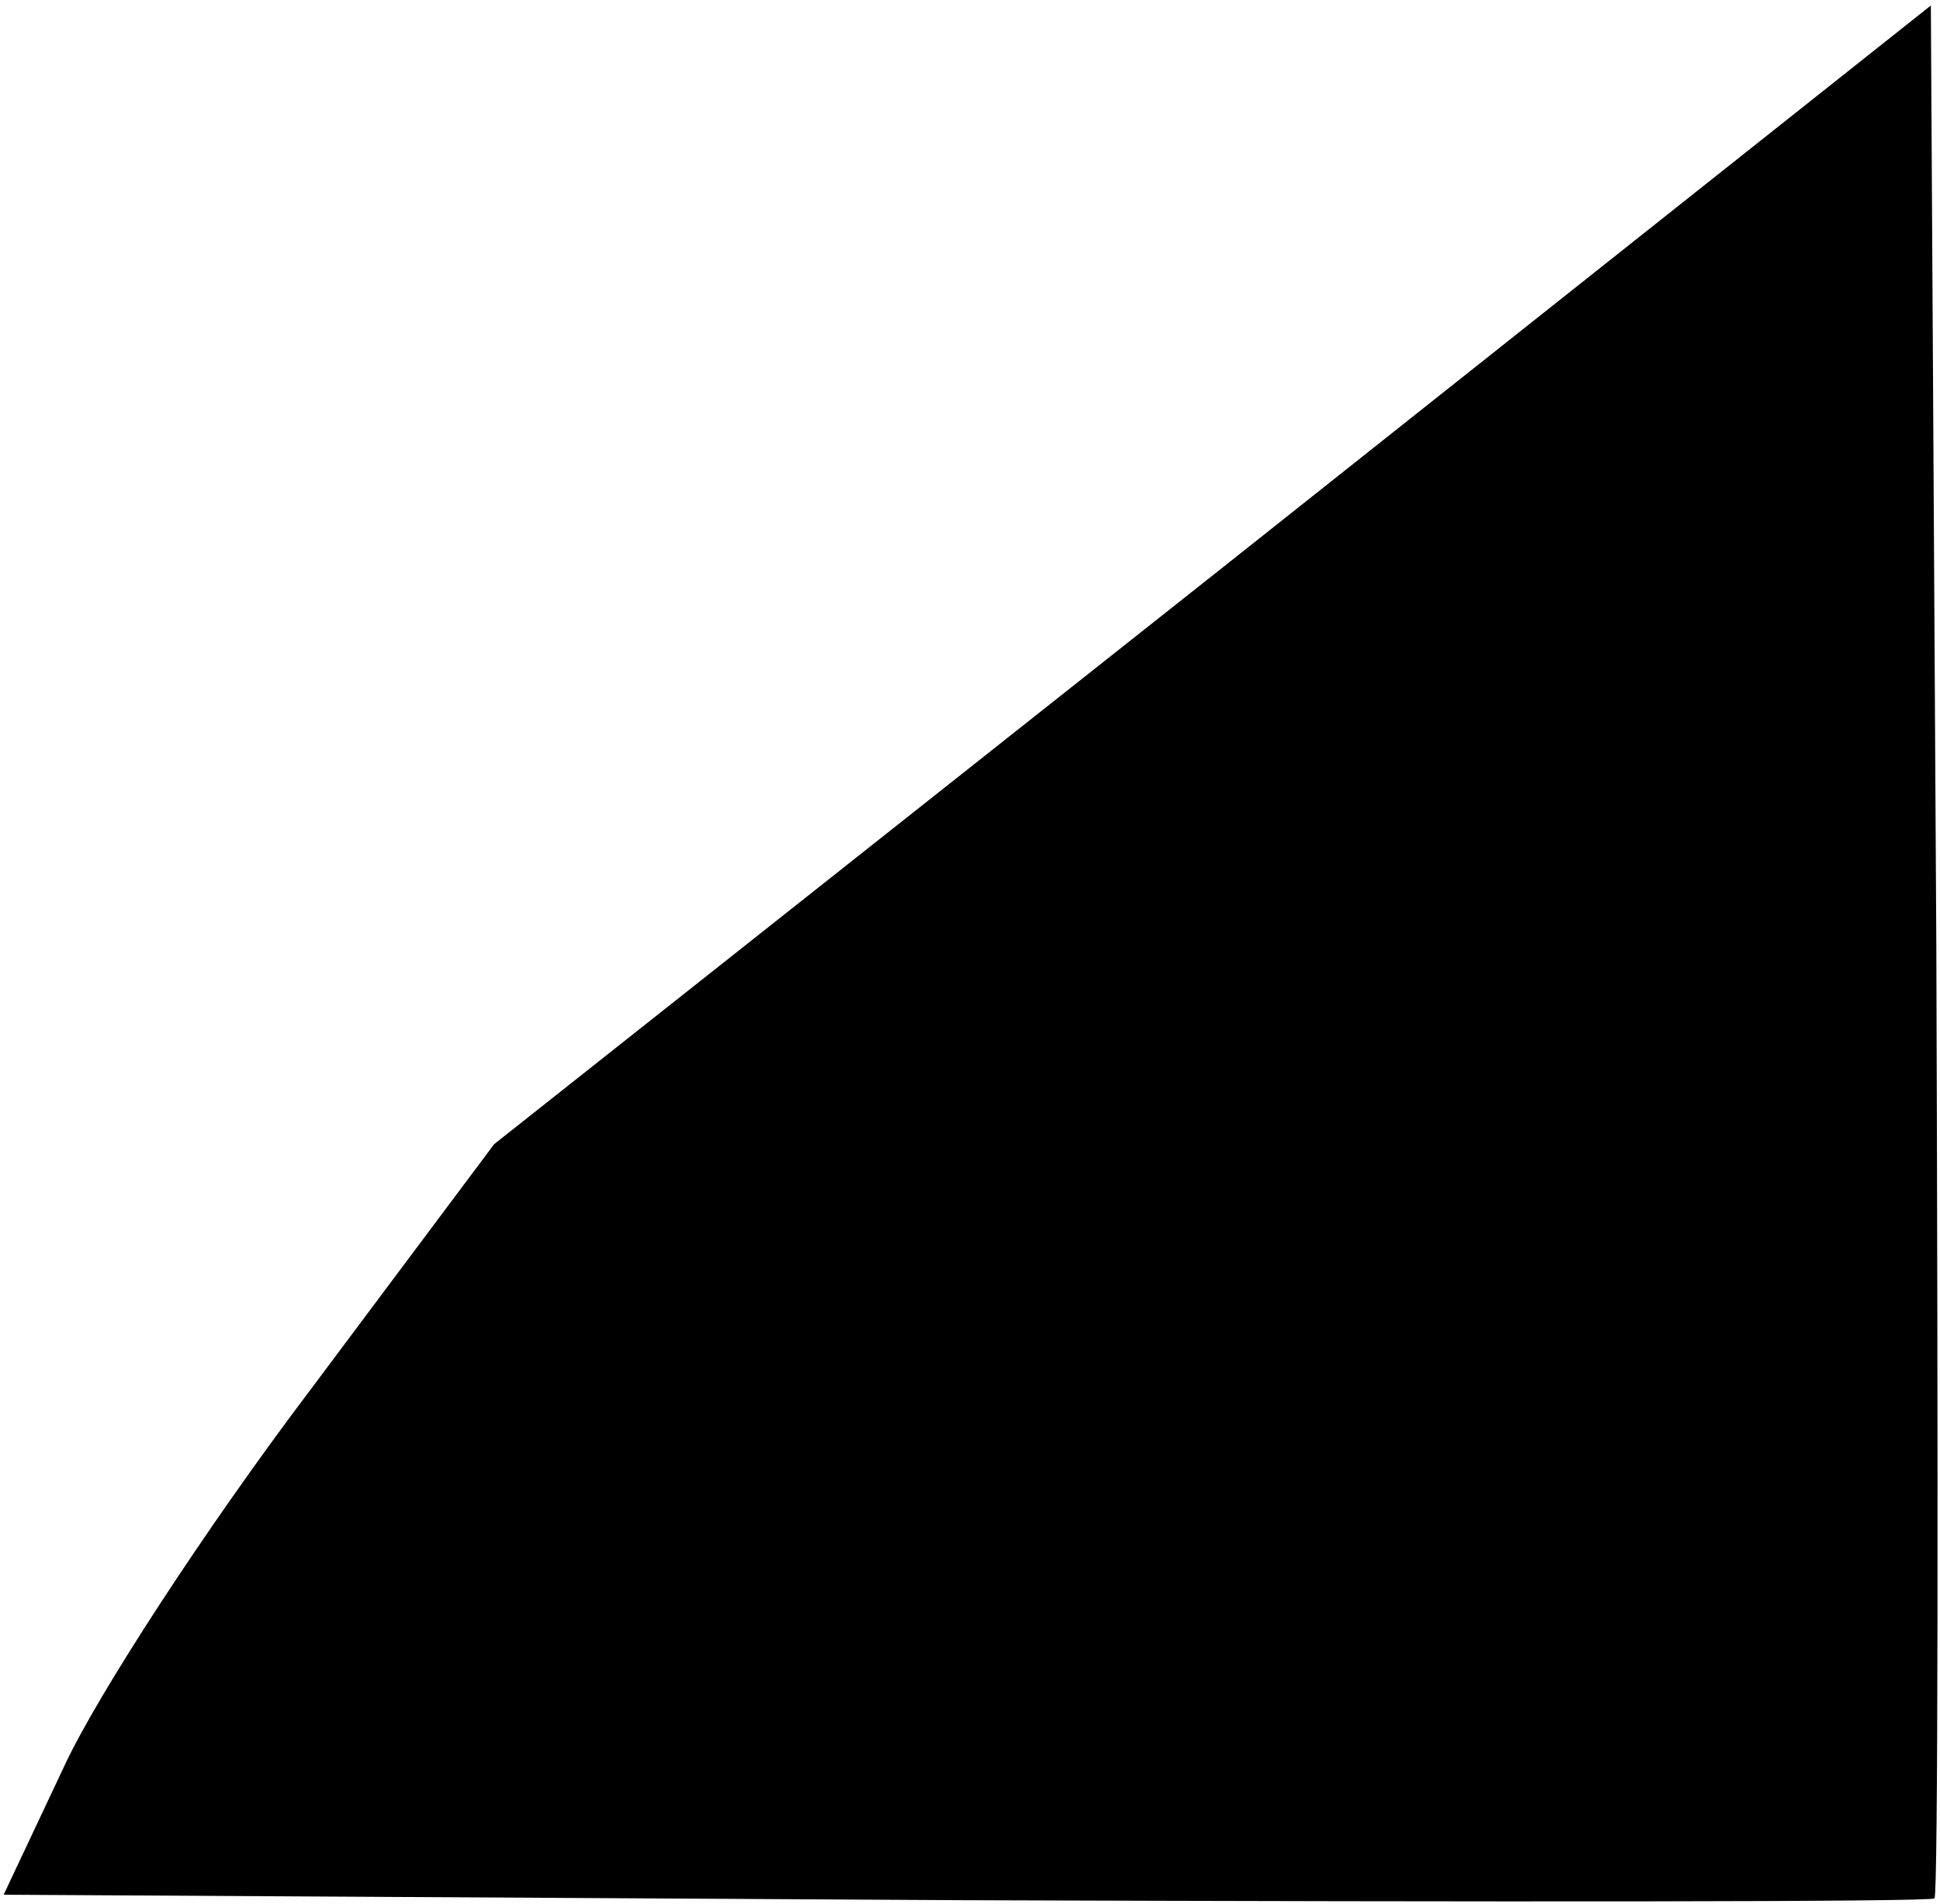 <?xml version="1.0" standalone="no"?>
<!DOCTYPE svg PUBLIC "-//W3C//DTD SVG 20010904//EN"
 "http://www.w3.org/TR/2001/REC-SVG-20010904/DTD/svg10.dtd">
<svg version="1.0" xmlns="http://www.w3.org/2000/svg"
 width="106pt" height="104pt" viewBox="0 0 106 104"
 preserveAspectRatio="xMidYMid meet">
<g transform="translate(0,104) scale(0.1,-0.1)"
fill="#000000" stroke="none">
<path fill="#000000" stroke="none" d="M663 726 l-393 -311 -101 -135 c-56
-74 -116 -166 -134 -205 l-33 -70 525 -3 c290 -1 528 -1 530 1 2 2 2 236 1
519 l-3 515 -392 -311z"/>
</g>
</svg>
